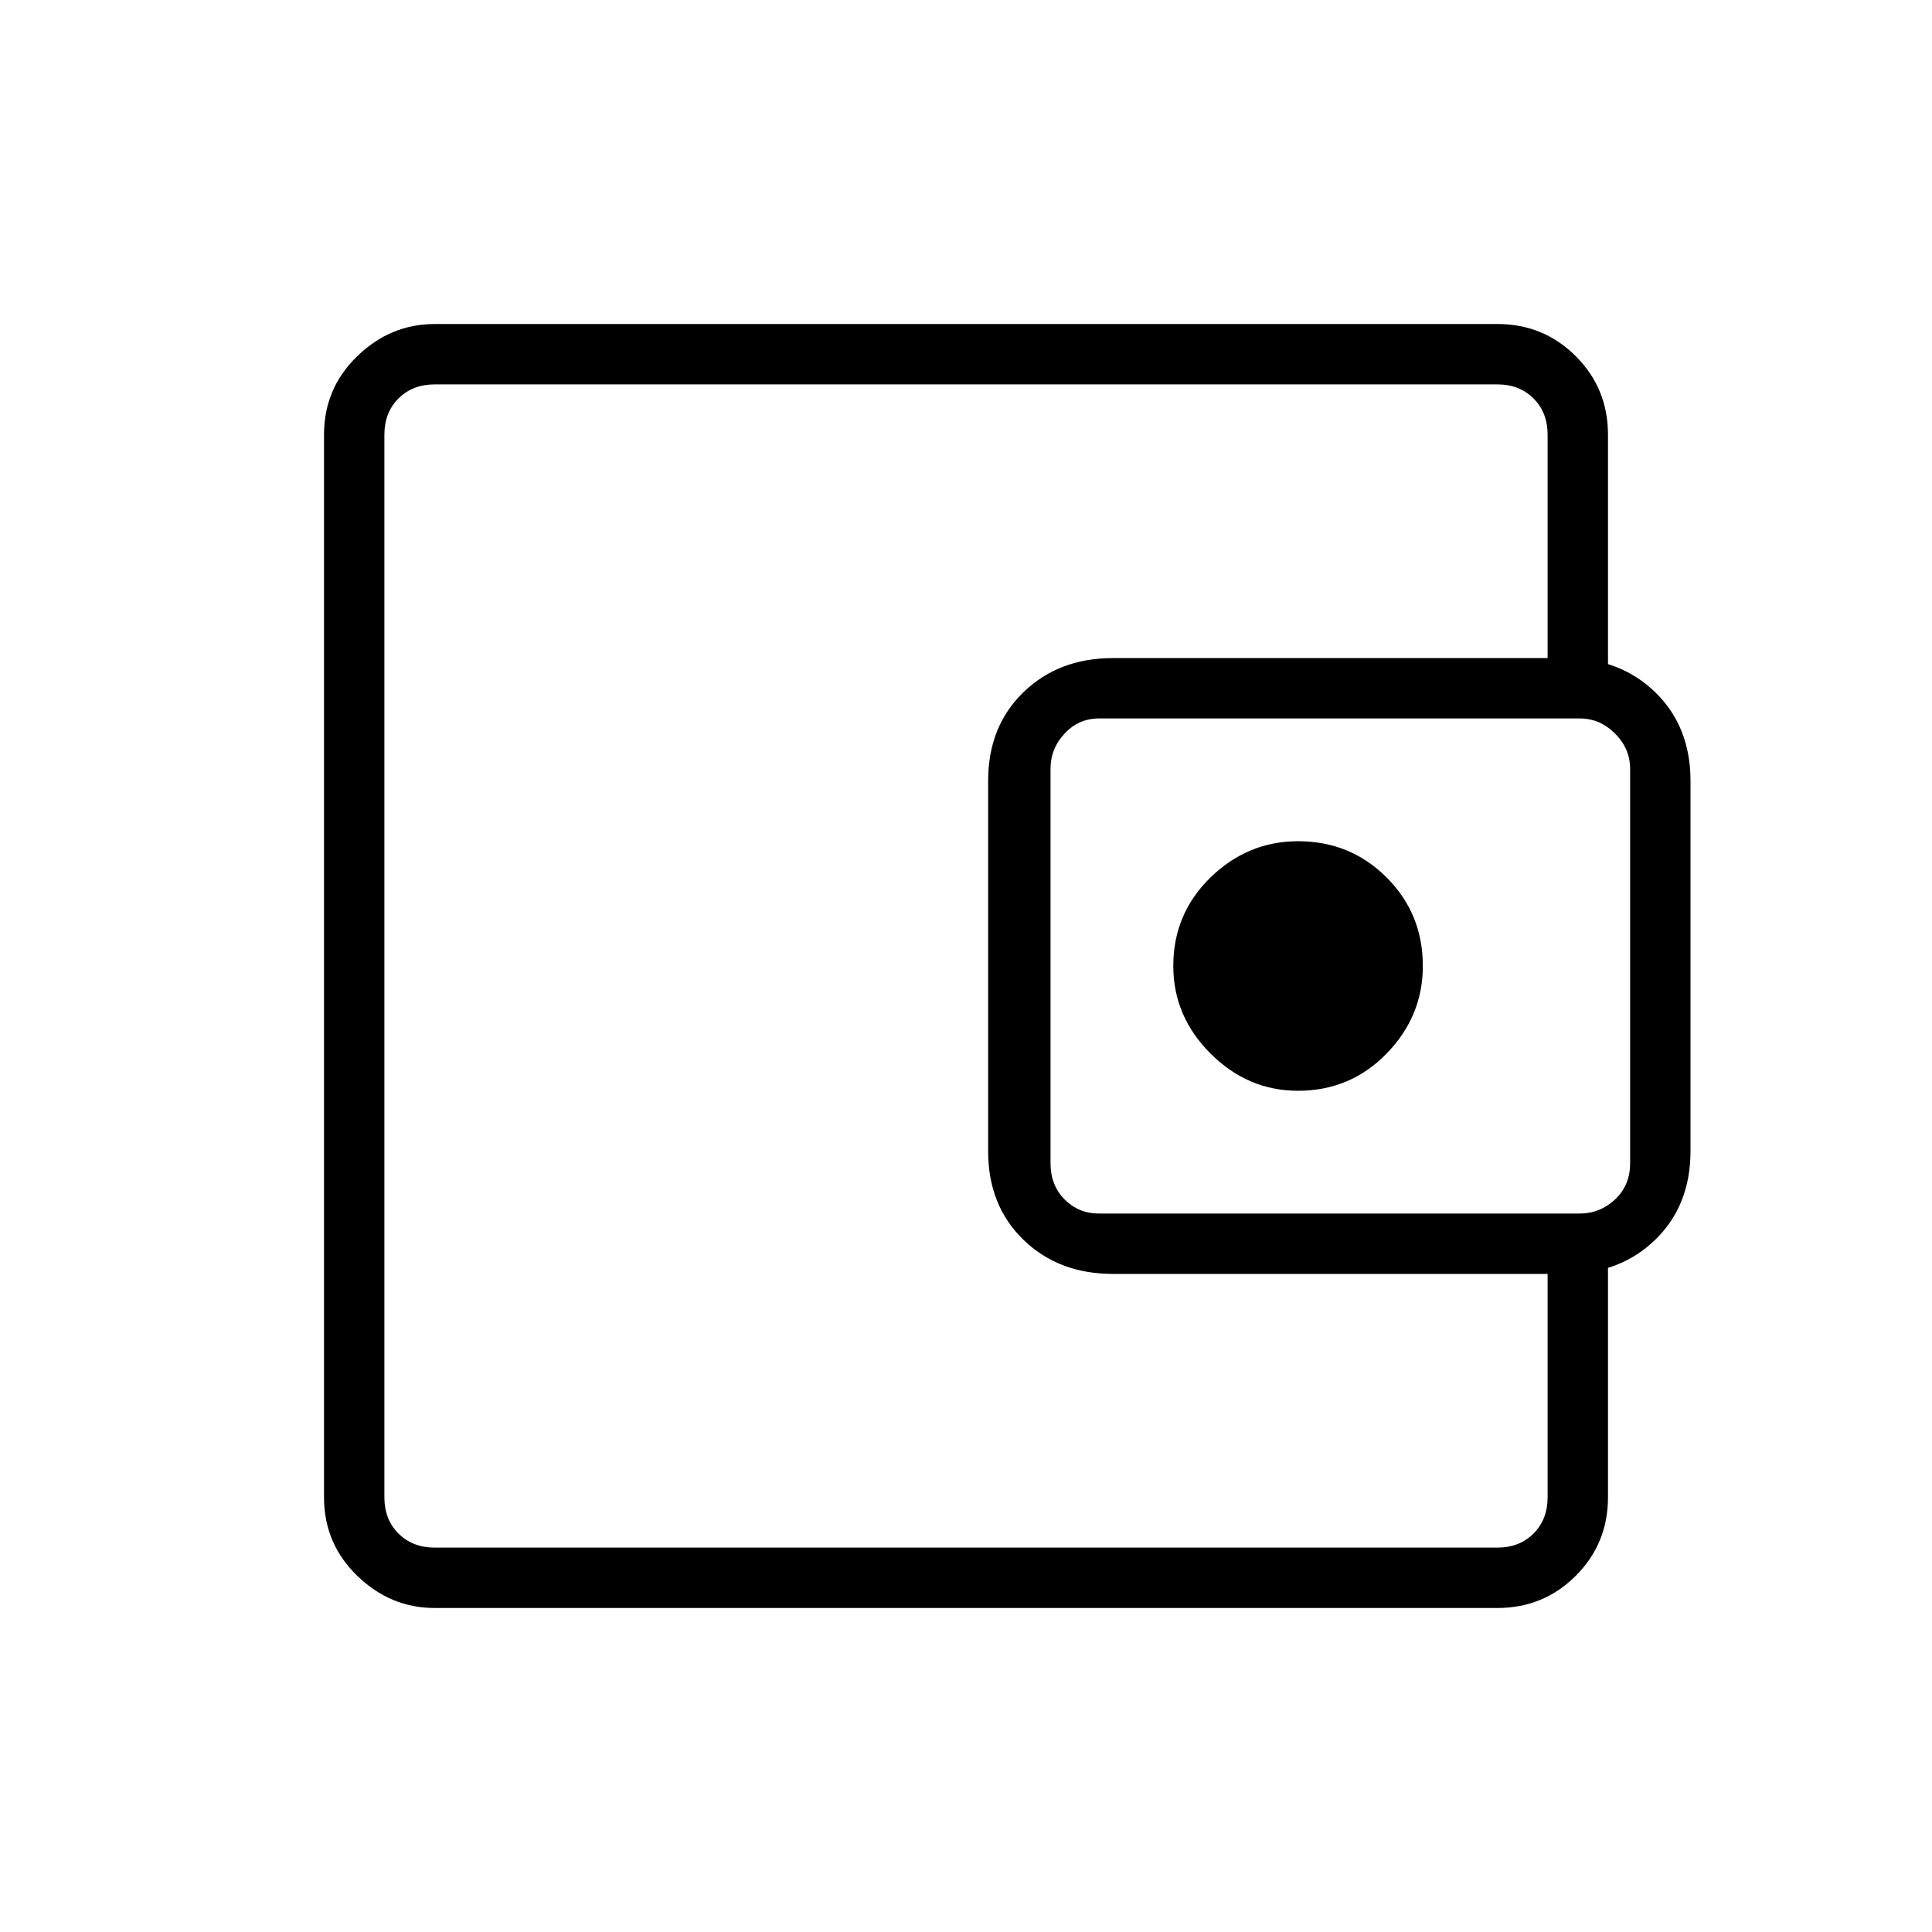 <svg xmlns="http://www.w3.org/2000/svg" height="48" width="48"><path d="M32.25 27.1Q33.55 27.1 34.45 26.175Q35.35 25.25 35.35 24Q35.35 22.7 34.45 21.8Q33.55 20.9 32.25 20.9Q31 20.9 30.075 21.8Q29.15 22.7 29.15 24Q29.15 25.25 30.075 26.175Q31 27.1 32.25 27.1ZM9.55 33.15V35.95Q9.55 36.45 9.55 37.45Q9.55 38.45 9.55 38.45Q9.55 38.45 9.55 38.1Q9.55 37.75 9.55 37.2V10.8Q9.55 10.25 9.55 9.9Q9.55 9.55 9.55 9.55Q9.55 9.55 9.55 10.575Q9.55 11.6 9.55 12.1V14.85Q9.55 14.85 9.55 16.1Q9.55 17.35 9.55 19.4V28.6Q9.55 30.65 9.55 31.9Q9.55 33.15 9.55 33.15ZM10.8 39.95Q9.7 39.95 8.875 39.15Q8.05 38.35 8.05 37.2V10.8Q8.05 9.65 8.875 8.85Q9.7 8.05 10.8 8.05H37.2Q38.35 8.05 39.15 8.85Q39.95 9.65 39.95 10.8V17.45H38.45V10.8Q38.45 10.25 38.1 9.9Q37.75 9.55 37.2 9.55H10.8Q10.25 9.55 9.9 9.9Q9.55 10.25 9.55 10.8V37.2Q9.55 37.75 9.9 38.1Q10.25 38.45 10.8 38.45H37.2Q37.75 38.45 38.1 38.1Q38.45 37.75 38.45 37.2V30.55H39.95V37.2Q39.95 38.35 39.15 39.15Q38.35 39.95 37.2 39.95ZM27.65 31.65Q26.3 31.65 25.425 30.8Q24.55 29.95 24.55 28.6V19.4Q24.55 18.05 25.425 17.2Q26.3 16.35 27.65 16.35H38.9Q40.25 16.35 41.125 17.2Q42 18.05 42 19.4V28.6Q42 29.95 41.125 30.8Q40.25 31.65 38.9 31.65ZM39.25 30.15Q39.75 30.15 40.125 29.8Q40.5 29.45 40.5 28.9V19.1Q40.5 18.6 40.125 18.225Q39.75 17.85 39.25 17.85H27.3Q26.8 17.85 26.45 18.225Q26.1 18.6 26.1 19.1V28.9Q26.1 29.45 26.45 29.8Q26.8 30.15 27.3 30.15Z"/></svg>